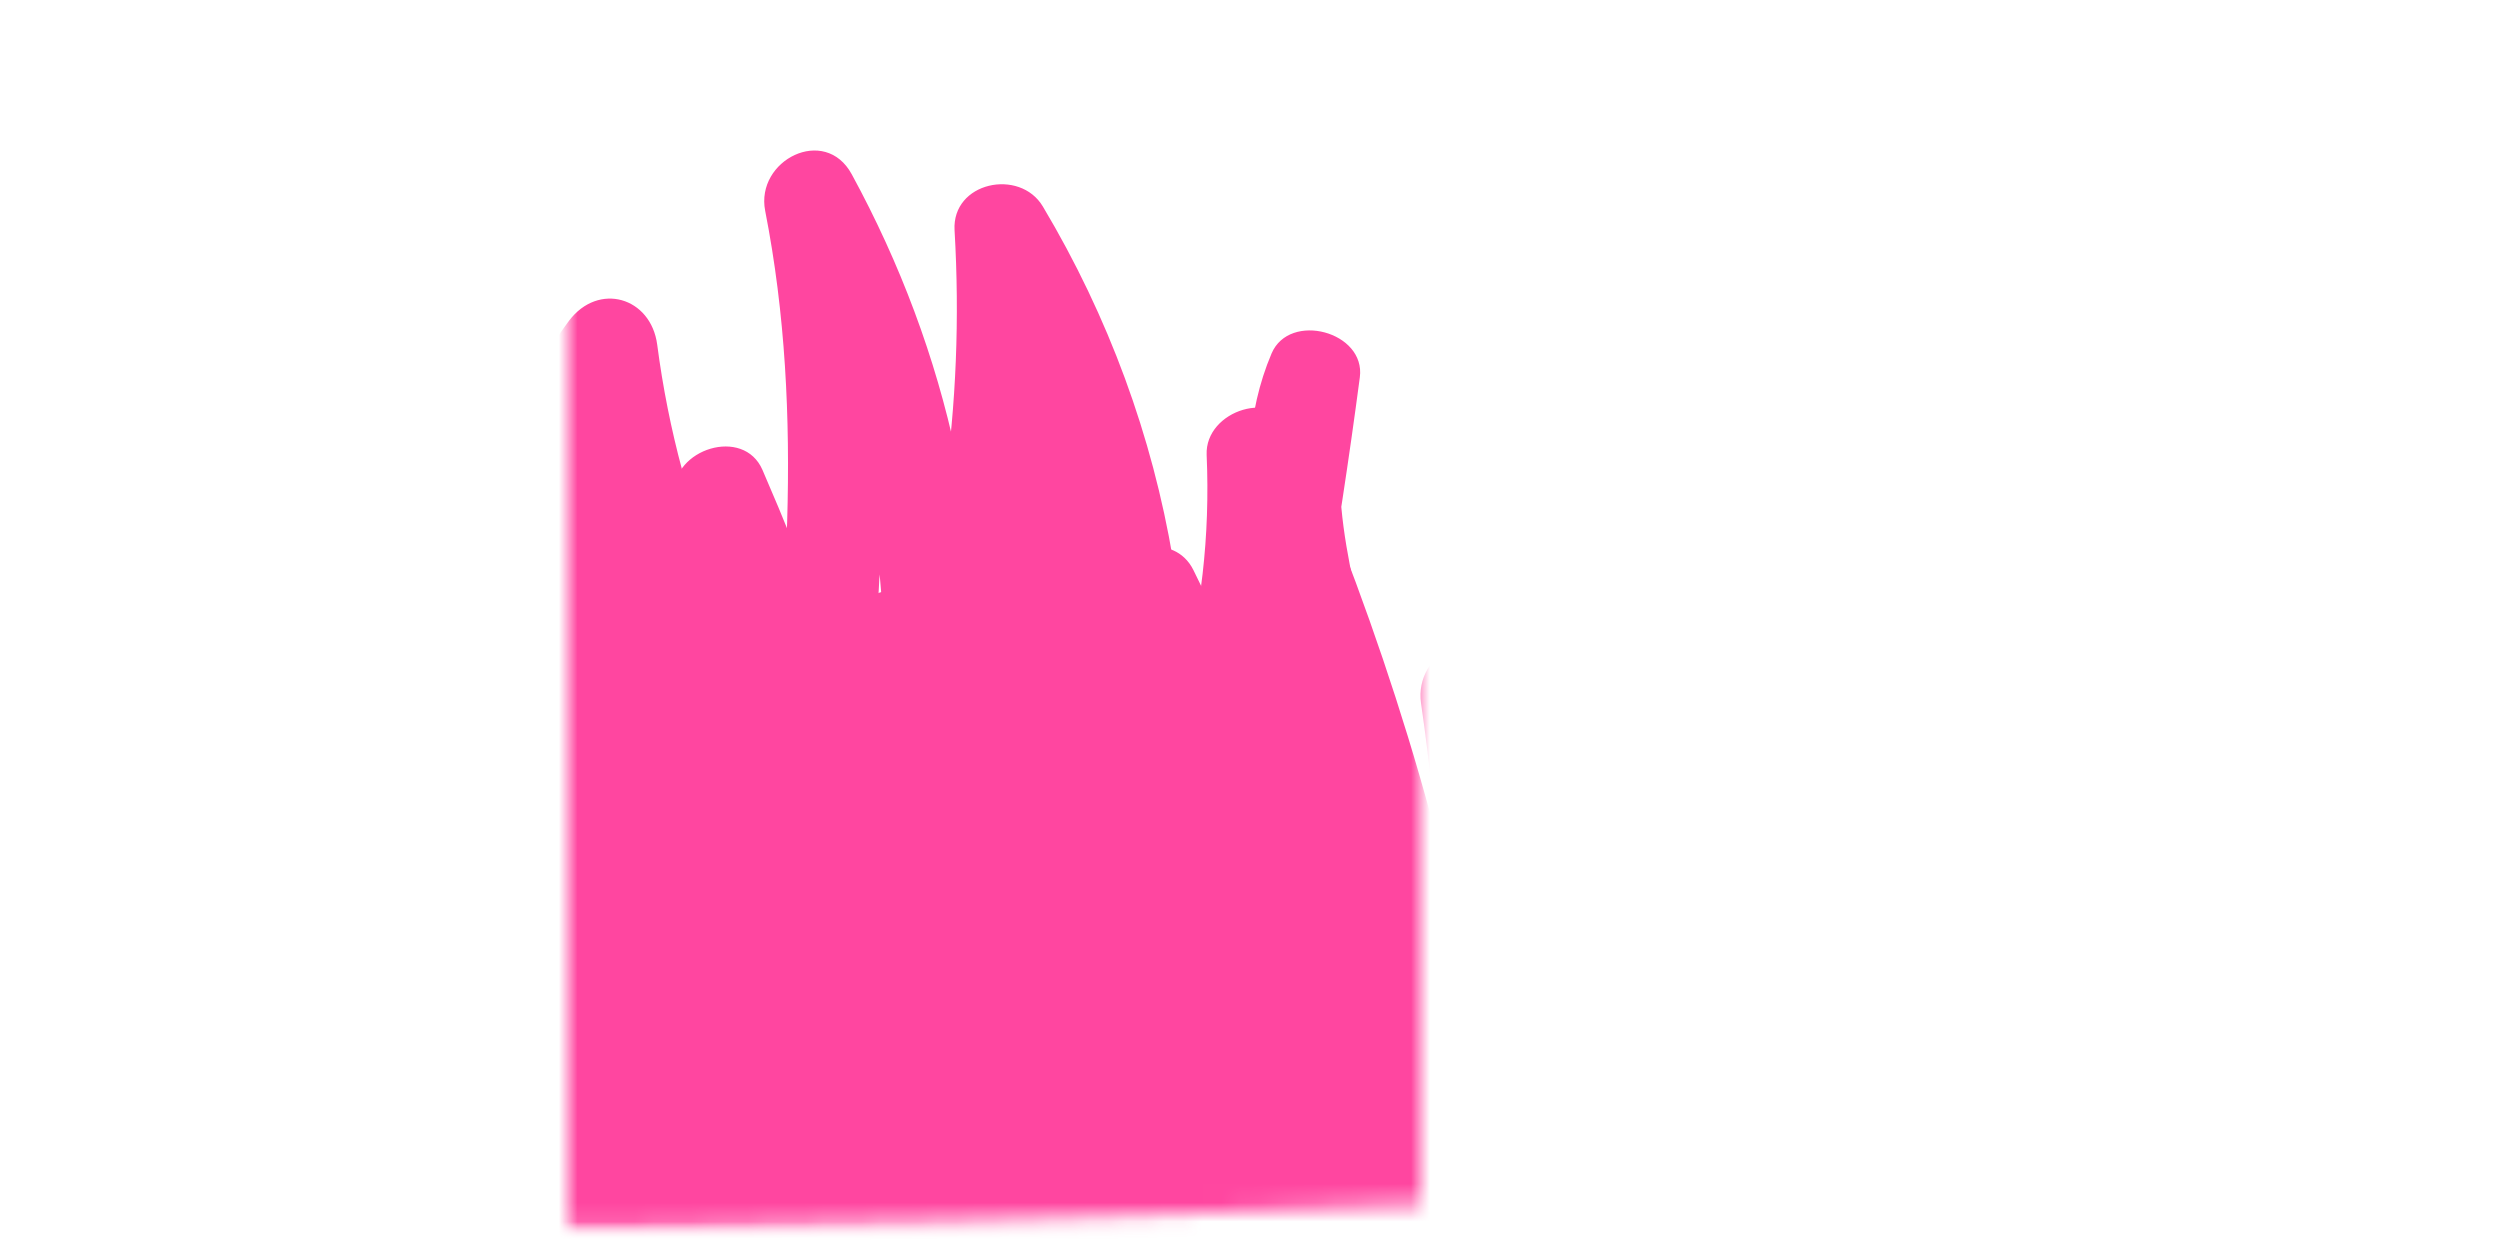 <svg width="132" height="66" viewBox="0 0 132 66" fill="none" xmlns="http://www.w3.org/2000/svg">
<mask id="mask0_832_20442" style="mask-type:alpha" maskUnits="userSpaceOnUse" x="30" y="4" width="45" height="61">
<rect x="30" y="4" width="45" height="61" fill="#D9D9D9"/>
</mask>
<g mask="url(#mask0_832_20442)">
<mask id="mask1_832_20442" style="mask-type:alpha" maskUnits="userSpaceOnUse" x="0" y="0" width="132" height="66">
<path fill-rule="evenodd" clip-rule="evenodd" d="M130.07 0.186C87.004 3.615 43.782 4.391 0.621 2.482C2.96 23.232 4.029 44.088 3.827 64.969C24.359 65.144 44.885 64.764 65.471 63.949L71.217 63.721C91.154 62.92 111.109 62.119 131.048 62.543C130.4 41.76 130.077 20.98 130.07 0.186Z" fill="#D9D9D9"/>
</mask>
<g mask="url(#mask1_832_20442)">
<path d="M6.089 64.353C0.019 63.513 -0.331 56.713 -1.041 51.863C-1.751 47.013 -2.411 42.463 -3.101 37.773L-7.671 39.703C-4.021 46.063 0.869 51.163 7.009 55.143C8.849 56.333 11.279 54.363 10.679 52.323C7.909 42.773 -0.881 31.063 6.289 21.513L1.629 20.253C2.919 30.183 6.449 39.283 12.479 47.303C14.009 49.333 16.859 48.593 17.139 46.043C18.399 34.603 19.389 23.243 17.139 11.853L12.569 13.783C17.309 22.493 19.219 31.953 18.389 41.823C18.139 44.783 22.409 44.993 23.299 42.483C26.529 33.363 27.869 23.873 27.309 14.213L22.649 15.473C28.919 25.983 31.079 38.113 28.659 50.133C28.099 52.933 31.609 54.433 33.229 52.063C38.499 44.343 41.019 35.413 40.619 26.073L35.959 27.333C40.369 37.483 43.509 48.063 45.469 58.943C45.949 61.603 49.519 61.013 50.289 58.943C54.799 46.853 58.629 34.593 56.409 21.593L51.589 22.923C53.319 27.763 55.049 32.593 56.779 37.433C57.599 39.723 60.839 39.883 61.599 37.433L63.279 32.023L58.709 32.623C60.669 36.553 61.899 40.583 62.399 44.963C62.689 47.533 66.649 48.623 67.309 45.623C69.179 37.113 70.659 28.553 71.799 19.923C72.119 17.513 68.089 16.433 67.139 18.663C64.449 24.993 66.939 32.293 68.049 38.763C68.689 42.453 69.309 46.123 70.839 49.563C72.489 53.263 77.979 59.043 73.699 62.723C71.259 64.823 74.809 68.353 77.239 66.263C82.589 61.653 79.629 55.173 76.749 50.113C74.319 45.843 73.539 41.333 72.719 36.563C71.939 32.053 69.579 25.583 71.449 21.183L66.789 19.923C65.709 28.113 64.249 36.233 62.479 44.293L67.389 44.953C66.789 39.673 65.389 34.843 63.009 30.093C61.999 28.073 59.039 28.753 58.439 30.693L56.759 36.103H61.579C59.849 31.263 58.119 26.433 56.389 21.593C55.299 18.533 51.029 19.763 51.569 22.923C53.619 34.903 49.589 46.533 45.449 57.623H50.269C48.229 46.283 44.849 35.383 40.259 24.813C39.259 22.503 35.499 23.713 35.599 26.073C35.969 34.623 33.719 42.463 28.889 49.533L33.459 51.463C36.139 38.133 33.919 24.643 26.949 12.953C25.729 10.913 22.139 11.663 22.289 14.213C22.829 23.483 21.559 32.403 18.459 41.153L23.369 41.813C24.259 31.093 21.999 20.693 16.859 11.253C15.439 8.643 11.769 10.513 12.289 13.183C14.429 24.083 13.309 35.103 12.099 46.043L16.759 44.783C11.299 37.513 7.769 29.293 6.589 20.253C6.259 17.743 3.489 16.923 1.929 18.993C-6.351 30.023 2.609 42.623 5.819 53.663L9.489 50.843C4.049 47.323 -0.181 42.813 -3.401 37.193C-4.911 34.553 -8.351 36.483 -7.971 39.123C-6.981 45.923 -6.631 53.263 -4.731 59.873C-3.391 64.533 -0.301 68.503 4.709 69.193C7.859 69.623 9.219 64.813 6.039 64.373L6.089 64.353Z" fill="#FF46A0"/>
<path d="M-1.141 46.792C-3.081 49.622 -3.481 52.312 -2.941 55.652C-2.551 58.032 0.499 57.752 1.629 56.252C2.409 55.212 3.189 54.172 3.959 53.132L-0.611 51.202C-0.841 52.722 -1.071 54.242 -1.291 55.772C-1.541 57.462 -0.211 59.562 1.789 58.852C4.219 57.972 5.719 56.832 7.009 54.582L2.439 52.652C1.809 54.612 1.179 56.562 0.559 58.522C-0.121 60.642 2.399 62.392 4.229 61.342C6.549 60.012 8.159 58.382 9.429 56.032C10.969 53.182 6.899 50.852 5.109 53.512C3.319 56.172 2.559 58.702 2.359 61.872C2.209 64.242 5.099 64.892 6.629 63.642C9.119 61.592 10.579 59.352 11.729 56.362C12.599 54.102 9.069 51.972 7.549 53.932C5.329 56.802 3.949 59.642 3.459 63.282C3.169 65.432 5.039 67.152 7.129 66.102C10.519 64.402 12.599 61.702 13.429 58.002C13.959 55.612 11.089 53.752 9.249 55.572C6.999 57.802 5.259 60.202 3.869 63.052C2.479 65.902 6.759 68.472 8.189 65.572C9.919 62.052 11.029 53.852 5.089 53.512C-1.461 53.132 -0.581 60.912 1.329 64.682C2.119 66.232 4.909 66.402 5.649 64.682C6.849 61.892 6.879 59.262 4.999 56.762C3.809 55.172 0.969 55.072 0.429 57.362C-0.241 60.182 -0.631 63.352 1.669 65.542C3.469 67.252 5.979 67.532 8.009 66.062C13.659 61.952 14.989 52.112 14.189 45.792C13.939 43.832 11.539 42.252 9.919 44.022C6.859 47.362 5.849 51.562 7.499 55.852C8.309 57.952 11.739 58.482 12.319 55.852C14.339 46.662 6.819 39.992 6.609 31.162L1.949 32.422C5.389 40.182 8.139 48.172 10.289 56.382C10.869 58.612 14.739 58.912 15.109 56.382C15.539 53.472 15.459 51.172 14.439 48.352C13.739 46.422 10.989 45.762 9.869 47.752C7.619 51.762 2.559 63.622 8.019 67.152C14.729 71.482 16.509 59.512 15.269 55.592C14.709 53.802 12.469 53.132 11.089 54.492C7.979 57.562 5.289 65.772 12.289 66.272C18.409 66.712 20.699 58.702 19.759 54.042C19.289 51.712 16.349 51.882 15.189 53.442C12.859 56.572 9.749 65.952 15.619 67.382C21.429 68.802 23.229 59.432 23.029 55.522C22.909 53.212 20.439 52.412 18.759 53.752C15.669 56.222 12.439 62.432 16.209 65.832C19.979 69.232 24.059 65.232 24.949 61.572C25.729 58.392 25.089 53.302 20.719 53.832C16.049 54.402 13.319 61.812 12.369 65.602C11.849 67.692 14.129 69.552 16.039 68.422C18.679 66.882 19.759 62.752 16.629 60.922C13.499 59.092 10.439 62.092 10.369 65.142C10.309 67.872 13.639 68.202 15.029 66.402C18.039 62.492 20.109 58.042 20.939 53.162C21.429 50.272 22.489 44.302 19.319 42.392C16.629 40.772 14.379 42.932 13.259 45.282C11.419 49.162 10.949 53.612 13.109 57.382C13.959 58.872 16.659 59.152 17.429 57.382C20.209 50.982 21.829 44.462 22.279 37.492C22.439 35.072 18.689 34.012 17.619 36.232C14.529 42.652 12.919 49.302 12.829 56.422C12.789 59.322 16.879 59.712 17.739 57.082C20.029 50.102 21.369 42.982 21.849 35.662C22.029 32.892 17.369 32.192 16.939 35.002C16.299 39.092 12.229 59.962 20.149 59.632C23.909 59.472 24.479 54.312 24.929 51.592C25.859 45.922 25.569 40.342 24.379 34.742C24.169 33.762 22.999 32.802 21.969 32.902C14.189 33.682 18.179 48.252 19.169 52.992C19.719 55.612 23.209 55.112 23.989 52.992C26.709 45.592 28.639 38.032 29.799 30.242C30.259 27.132 25.599 25.702 24.979 28.912C23.399 37.062 21.959 45.172 22.659 53.502C22.889 56.222 26.729 57.002 27.569 54.162C30.069 45.682 31.129 37.062 30.749 28.232C30.629 25.522 26.489 24.702 25.839 27.572C23.669 37.112 22.929 46.752 23.679 56.512C23.879 59.172 27.919 60.092 28.589 57.172C30.609 48.452 31.149 39.712 30.109 30.812C29.749 27.702 25.039 27.512 25.109 30.812C25.309 40.932 25.359 51.002 22.059 60.692C21.019 63.762 25.789 65.012 26.879 62.022C27.649 59.912 28.009 57.882 28.139 55.652C28.259 53.582 25.259 52.222 23.869 53.882C21.529 56.682 17.019 64.522 22.729 66.322C28.439 68.122 31.829 60.192 31.649 55.822C31.559 53.552 29.029 52.672 27.379 54.052C23.619 57.212 22.339 61.602 23.379 66.342C23.809 68.302 26.229 68.602 27.559 67.442C31.569 63.932 33.599 59.402 33.789 54.092C33.879 51.402 30.479 50.972 29.129 52.832C26.159 56.902 25.449 61.572 26.919 66.382C27.499 68.282 29.669 68.692 31.099 67.482C35.179 64.032 40.939 55.302 37.439 49.802C33.129 43.022 28.509 55.282 27.969 58.302C27.339 61.822 27.889 71.682 34.069 67.392C39.769 63.432 40.259 53.322 39.259 47.262C38.919 45.172 35.589 44.802 34.689 46.662C31.649 52.952 30.729 59.262 31.769 66.162C32.119 68.492 35.259 68.332 36.339 66.762C41.309 59.512 43.439 50.982 42.369 42.242C42.109 40.122 38.839 38.422 37.709 40.982C35.279 46.482 34.269 52.022 34.929 58.022C35.209 60.572 39.299 61.702 39.839 58.682C40.559 54.632 41.189 50.572 41.679 46.492C42.039 43.532 42.779 41.062 40.869 38.642C40.379 38.022 39.169 37.702 38.439 38.002C37.179 38.512 36.439 39.032 36.139 40.442C35.919 41.452 36.259 42.772 37.289 43.262L37.609 43.412C39.299 44.222 41.339 43.252 41.369 41.252C41.389 40.002 41.409 38.762 41.429 37.512H36.429C36.309 46.352 36.199 55.202 36.079 64.042C36.039 67.092 39.969 67.132 40.989 64.702C42.399 61.362 43.179 58.082 43.629 54.502C43.949 51.962 40.099 51.212 38.969 53.242C36.899 56.952 35.969 60.782 36.189 65.022C36.289 66.952 38.999 68.612 40.459 66.792C44.139 62.192 46.029 57.202 46.109 51.292C46.139 48.842 42.649 47.852 41.449 50.032C39.009 54.452 38.459 58.992 39.879 63.852C40.439 65.752 43.509 66.492 44.449 64.452C46.689 59.602 47.159 54.842 45.639 49.682C44.939 47.302 41.529 47.312 40.819 49.682C39.089 55.422 39.019 61.042 40.549 66.832C41.009 68.572 43.469 69.362 44.729 67.932C48.449 63.702 49.769 58.872 48.859 53.332C48.469 50.932 45.429 51.262 44.289 52.732C41.809 55.942 40.239 63.742 45.339 65.592C50.349 67.412 52.039 59.642 52.249 56.272C52.399 53.872 48.619 52.752 47.589 55.012C46.319 57.792 44.189 65.142 48.749 66.402C53.769 67.792 54.889 59.472 54.879 56.442C54.879 53.742 51.639 53.332 50.219 55.182C47.659 58.532 46.519 62.982 48.449 66.902C48.829 67.682 49.769 68.132 50.609 68.142C56.279 68.192 57.049 60.902 56.439 56.622C56.099 54.212 52.979 54.562 51.869 56.022C49.419 59.252 48.299 67.912 54.419 68.282C60.099 68.622 60.369 59.972 59.689 56.332C59.249 53.962 56.279 54.222 55.119 55.732C52.829 58.732 51.009 66.132 55.849 67.982C60.689 69.832 63.489 62.872 63.379 59.232C63.309 57.002 60.729 56.022 59.109 57.462C56.539 59.752 54.909 64.822 58.249 67.292C62.199 70.212 65.779 63.972 67.049 61.172C68.319 58.372 64.549 55.932 62.729 58.652C61.089 61.112 59.469 67.012 63.929 67.772C67.869 68.442 70.509 62.392 71.659 59.632C72.639 57.262 69.089 55.492 67.479 57.202C65.059 59.772 64.239 62.842 65.389 66.232C65.989 68.022 68.149 68.682 69.569 67.332C71.759 65.252 72.999 63.022 73.479 60.022C73.899 57.352 70.469 55.512 68.909 58.092C67.459 60.502 67.519 62.542 68.609 65.062C69.209 66.452 71.599 66.732 72.539 65.572C74.209 63.482 74.979 61.652 74.739 58.942C74.499 56.232 70.709 55.472 69.829 58.282C68.839 61.412 69.539 64.072 72.839 65.052C74.309 65.492 76.129 64.252 75.999 62.642C75.659 58.052 74.309 53.992 71.659 50.212C70.409 48.442 67.799 48.682 67.089 50.812C66.069 53.862 66.439 56.612 68.209 59.292C69.249 60.862 72.469 61.002 72.779 58.692C73.359 54.382 74.299 45.872 69.419 43.682C68.649 43.332 67.649 43.122 66.899 43.682C62.909 46.632 64.339 52.322 66.809 55.892C68.009 57.622 70.759 57.462 71.379 55.292C72.449 51.572 72.229 39.572 65.439 41.612C59.109 43.502 60.269 55.892 61.699 60.392C62.299 62.272 65.299 63.052 66.269 60.992C68.799 55.632 70.009 50.212 69.809 44.282C69.729 41.862 66.409 40.802 65.149 43.022C61.829 48.882 60.419 55.182 61.089 61.892C61.269 63.722 63.089 65.082 64.849 64.052C71.299 60.302 70.929 49.812 70.679 43.352C70.579 40.662 66.329 39.802 65.769 42.692C65.049 46.412 65.099 49.852 66.009 53.522C66.739 56.452 70.629 55.492 70.919 52.862C71.489 47.682 71.229 42.652 70.269 37.542C69.829 35.202 65.799 35.102 65.449 37.542C64.409 44.832 62.359 51.762 59.149 58.402L63.809 59.662C64.379 54.472 64.949 49.282 65.519 44.092C65.819 41.372 62.129 41.052 60.859 42.832C58.319 46.382 56.719 50.222 55.999 54.532C55.559 57.132 59.139 59.142 60.569 56.462C62.829 52.222 69.039 38.602 61.529 36.472C60.489 36.182 59.229 36.662 58.709 37.622C55.939 42.692 54.049 47.982 53.039 53.682C52.589 56.232 56.389 58.402 57.609 55.612C60.119 49.872 61.689 44.072 62.419 37.852C62.669 35.752 59.479 34.482 58.149 36.082C53.649 41.502 51.229 47.572 50.809 54.602C50.669 56.992 54.429 58.122 55.469 55.862C57.999 50.332 59.289 44.702 59.299 38.622C59.299 36.552 56.499 35.202 55.029 36.852C50.039 42.462 48.339 49.282 47.369 56.562C47.029 59.102 50.909 59.852 52.029 57.822C53.919 54.412 55.289 50.992 56.219 47.202C56.989 44.082 52.169 42.742 51.399 45.872C50.569 49.222 49.379 52.282 47.709 55.292L52.369 56.552C53.159 50.702 54.559 44.892 58.569 40.382L54.299 38.612C54.299 43.792 53.309 48.622 51.149 53.332L55.809 54.592C56.139 48.992 58.099 43.922 61.679 39.612L57.409 37.842C56.789 43.132 55.409 48.202 53.279 53.082L57.849 55.012C58.779 49.742 60.449 44.852 63.019 40.142L60.199 41.292C61.329 41.612 56.809 52.912 56.259 53.942L60.829 55.872C61.489 51.932 62.859 48.622 65.189 45.372L60.529 44.112C59.959 49.302 59.389 54.492 58.819 59.682C58.549 62.132 62.429 63.112 63.479 60.942C66.879 53.912 69.179 46.622 70.279 38.892H65.459C66.339 43.602 66.449 48.132 65.929 52.882L70.839 52.222C70.139 49.412 70.039 46.892 70.599 44.052L65.689 43.392C65.849 47.612 66.719 57.222 62.329 59.772L66.089 61.932C65.509 56.072 66.559 50.712 69.469 45.582L64.809 44.322C64.969 49.382 64.109 53.922 61.949 58.502L66.519 59.102C65.539 56.022 65.139 52.932 65.999 49.752C66.139 49.032 66.379 48.352 66.709 47.702C67.249 46.052 67.379 46.042 67.079 47.672C67.329 49.632 67.089 52.152 66.559 54.002L71.129 53.402C70.709 52.792 68.499 48.722 69.429 48.032H66.909C69.049 48.992 68.199 55.692 67.969 57.402L72.539 56.802C71.329 55.342 71.129 53.802 71.929 52.182L67.359 52.782C69.509 55.832 70.739 58.952 71.019 62.692L74.179 60.282L74.669 59.662L69.759 59.002L69.029 62.102L72.959 62.612L73.259 60.692L68.689 58.762C68.339 60.932 67.699 62.312 66.069 63.862L70.249 64.962C69.499 63.462 69.759 62.072 71.049 60.792L66.869 58.362C66.399 59.492 64.939 62.752 63.629 62.972L66.059 63.612L67.069 61.242L62.749 58.722C61.859 60.702 56.799 66.302 62.669 61.072L58.399 59.302C58.539 64.192 57.529 60.872 59.459 58.332L54.889 57.732C55.269 59.242 55.219 60.742 54.729 62.232C54.729 60.792 55.219 59.592 56.199 58.622L51.629 58.022C52.029 59.932 51.689 61.662 50.619 63.212L52.779 64.452C51.649 62.162 53.189 59.552 54.549 57.782L49.889 56.522C50.079 58.362 49.709 60.072 48.759 61.652L51.189 62.292C50.789 60.702 51.029 59.142 51.909 57.602L47.249 56.342C47.339 58.272 46.699 59.942 45.339 61.342H47.859C45.619 60.372 47.809 56.362 48.609 55.322L44.039 54.722C44.639 58.402 43.629 61.682 41.189 64.462L45.369 65.562C44.049 60.562 44.149 56.022 45.639 51.072H40.819C41.949 54.902 41.819 58.352 40.129 61.992L44.699 62.592C43.649 59.002 43.969 55.872 45.759 52.632L41.099 51.372C41.039 55.852 39.729 59.812 36.919 63.342L41.189 65.112C41.009 61.682 41.619 58.842 43.279 55.852L38.619 54.592C38.229 57.702 37.369 60.582 36.159 63.462L41.069 64.122C41.189 55.282 41.299 46.432 41.419 37.592C41.459 34.372 36.469 34.372 36.419 37.592C36.399 38.842 36.379 40.082 36.359 41.332L40.119 39.172L39.799 39.022L40.949 41.842L41.059 41.332L39.309 43.082L39.749 42.902L37.319 42.262C37.509 42.502 36.479 48.062 36.359 48.912C35.969 51.762 35.509 54.602 34.999 57.432L39.909 58.092C39.359 53.042 39.949 48.252 42.009 43.582L37.349 42.322C38.319 50.302 36.549 57.682 31.999 64.312L36.569 64.912C35.749 59.462 36.589 54.212 38.989 49.272L34.419 48.672C35.149 53.082 34.479 57.132 32.569 61.182C32.069 61.632 32.079 62.032 32.599 62.402C32.559 61.392 32.649 60.392 32.879 59.402C33.289 56.932 34.049 54.082 35.979 52.332L33.549 52.972C33.669 53.002 31.819 58.792 31.529 59.332C30.519 61.242 29.159 62.662 27.529 64.032L31.709 65.132C30.609 61.512 31.219 58.452 33.419 55.432L28.759 54.172C28.619 58.222 27.039 61.322 23.999 63.982L28.179 65.082C27.509 61.992 28.559 59.622 30.899 57.662L26.629 55.892C26.679 57.122 26.029 62.282 23.449 61.362L25.199 63.112C24.509 61.352 26.409 58.652 27.379 57.492L23.109 55.722C22.999 57.632 22.669 59.002 22.029 60.762L26.849 62.092C30.279 51.992 30.289 41.432 30.079 30.882H25.079C26.059 39.332 25.659 47.622 23.739 55.912L28.649 56.572C27.929 47.242 28.559 38.092 30.629 28.962L25.719 28.302C26.089 36.702 25.099 44.842 22.719 52.902L27.629 53.562C26.959 45.672 28.269 38.022 29.769 30.302L24.949 28.972C23.789 36.762 21.859 44.332 19.139 51.722H23.959C23.389 48.972 22.939 46.212 22.739 43.402C22.659 42.192 22.609 40.982 22.609 39.772C23.309 37.862 23.089 37.252 21.939 37.962L19.529 36.122C20.119 38.912 20.509 41.712 20.509 44.572C20.509 45.792 20.459 47.032 20.349 48.242C20.239 49.372 18.989 53.092 20.219 52.982C21.359 52.882 20.759 47.602 20.799 46.222C20.899 42.912 21.229 39.652 21.739 36.382L16.829 35.722C16.369 42.622 15.049 49.252 12.889 55.812L17.799 56.472C17.879 50.242 19.209 44.412 21.909 38.802L17.249 37.542C16.859 43.582 15.499 49.352 13.079 54.902H17.399C16.479 53.262 16.329 51.572 16.969 49.842C17.849 48.692 17.639 48.042 16.329 47.882C16.039 48.102 15.829 53.232 15.799 53.402C14.939 57.312 13.119 60.762 10.689 63.912L15.349 65.172L13.499 64.142L17.169 66.962C17.859 64.202 18.979 62.202 20.579 59.892C22.289 57.422 20.149 60.672 19.849 60.972C19.359 62.252 19.529 61.902 20.359 59.942C20.579 58.742 21.209 57.872 22.259 57.322L17.989 55.552C18.089 57.502 17.849 59.972 17.159 61.632C17.579 62.762 17.709 62.062 17.549 59.542C17.919 58.202 18.559 57.022 19.469 55.992L14.899 55.392C15.389 57.312 14.969 59.012 13.659 60.502C13.329 59.402 13.639 58.592 14.589 58.052L10.409 56.952C10.959 58.692 10.389 60.372 10.839 62.092C11.289 63.812 11.019 59.862 11.039 59.562C11.369 56.262 12.539 53.182 14.149 50.302L9.579 49.702C10.379 51.382 10.599 53.182 10.249 55.082H15.069C12.799 46.442 9.839 38.092 6.219 29.922C5.189 27.602 1.499 28.842 1.559 31.182C1.759 39.232 9.199 46.592 7.449 54.542H12.269C11.279 51.972 11.469 49.682 13.409 47.572L9.139 45.802C9.529 48.902 9.499 51.932 8.639 54.952C8.249 56.342 7.759 58.122 6.889 59.292C5.809 60.732 4.269 62.682 5.209 58.702L0.639 59.302L1.289 62.172H5.609C4.599 57.262 4.009 57.562 3.839 63.062L8.159 65.582C9.359 63.102 10.789 61.062 12.749 59.112L8.569 56.682C8.029 59.112 6.769 60.692 4.569 61.792L8.239 64.612C8.599 61.932 9.359 59.652 11.049 57.472L6.869 55.042C6.029 57.222 4.819 58.672 3.049 60.122L7.319 61.892C7.469 59.592 8.129 57.932 9.389 56.062L5.069 53.542C4.189 55.162 3.289 56.122 1.659 57.052L5.329 59.872C5.959 57.912 6.589 55.962 7.209 54.002C8.079 51.282 4.039 49.642 2.639 52.072L0.399 54.042L3.479 57.122C3.709 55.602 3.939 54.082 4.159 52.552C4.579 49.712 1.339 48.292 -0.411 50.622C-1.191 51.662 -1.971 52.702 -2.741 53.742L1.829 54.342C1.479 52.382 1.909 50.712 3.129 49.342C4.949 46.682 0.619 44.182 -1.191 46.822L-1.141 46.792Z" fill="#FF46A0"/>
<path d="M89.089 62.353C83.019 61.513 82.669 54.713 81.959 49.863C81.249 45.013 80.589 40.463 79.899 35.773L75.329 37.703C78.979 44.063 83.869 49.163 90.009 53.143C91.849 54.333 94.279 52.363 93.679 50.323C90.909 40.773 82.119 29.063 89.289 19.513L84.629 18.253C85.919 28.183 89.449 37.283 95.479 45.303C97.009 47.333 99.859 46.593 100.139 44.043C101.399 32.603 102.389 21.243 100.139 9.853L95.569 11.783C100.309 20.493 102.219 29.953 101.389 39.823C101.139 42.783 105.409 42.993 106.299 40.483C109.529 31.363 110.869 21.873 110.309 12.213L105.649 13.473C111.919 23.983 114.079 36.113 111.659 48.133C111.099 50.933 114.609 52.433 116.229 50.063C121.499 42.343 124.019 33.413 123.619 24.073L118.959 25.333C123.369 35.483 126.509 46.063 128.469 56.943C128.949 59.603 132.519 59.013 133.289 56.943C137.799 44.853 141.629 32.593 139.409 19.593L134.589 20.923C136.319 25.763 138.049 30.593 139.779 35.433C140.599 37.723 143.839 37.883 144.599 35.433L146.279 30.023L141.709 30.623C143.669 34.553 144.899 38.583 145.399 42.963C145.689 45.533 149.649 46.623 150.309 43.623C152.179 35.113 153.659 26.553 154.799 17.923C155.119 15.513 151.089 14.433 150.139 16.663C147.449 22.993 149.939 30.293 151.049 36.763C151.689 40.453 152.309 44.123 153.839 47.563C155.489 51.263 160.979 57.043 156.699 60.723C154.259 62.823 157.809 66.353 160.239 64.263C165.589 59.653 162.629 53.173 159.749 48.113C157.319 43.843 156.539 39.333 155.719 34.563C154.939 30.053 152.579 23.583 154.449 19.183L149.789 17.923C148.709 26.113 147.249 34.233 145.479 42.293L150.389 42.953C149.789 37.673 148.389 32.843 146.009 28.093C144.999 26.073 142.039 26.753 141.439 28.693L139.759 34.103H144.579C142.849 29.263 141.119 24.433 139.389 19.593C138.299 16.533 134.029 17.763 134.569 20.923C136.619 32.903 132.589 44.533 128.449 55.623H133.269C131.229 44.283 127.849 33.383 123.259 22.813C122.259 20.503 118.499 21.713 118.599 24.073C118.969 32.623 116.719 40.463 111.889 47.533L116.459 49.463C119.139 36.133 116.919 22.643 109.949 10.953C108.729 8.913 105.139 9.663 105.289 12.213C105.829 21.483 104.559 30.403 101.459 39.153L106.369 39.813C107.259 29.093 104.999 18.693 99.859 9.253C98.439 6.643 94.769 8.513 95.289 11.183C97.429 22.083 96.309 33.103 95.099 44.043L99.759 42.783C94.299 35.513 90.769 27.293 89.589 18.253C89.259 15.743 86.489 14.923 84.929 16.993C76.649 28.023 85.609 40.623 88.819 51.663L92.489 48.843C87.049 45.323 82.819 40.813 79.599 35.193C78.089 32.553 74.649 34.483 75.029 37.123C76.019 43.923 76.369 51.263 78.269 57.873C79.609 62.533 82.699 66.503 87.709 67.193C90.859 67.623 92.219 62.813 89.039 62.373L89.089 62.353Z" fill="#FF46A0"/>
<path d="M34.201 62.301C28.131 61.461 27.781 54.66 27.071 49.81C26.361 44.96 25.701 40.41 25.011 35.721L20.441 37.651C24.091 44.011 28.981 49.111 35.121 53.09C36.961 54.281 39.391 52.31 38.791 50.27C36.021 40.721 27.231 29.011 34.401 19.46L29.741 18.201C31.031 28.131 34.561 37.23 40.591 45.251C42.121 47.281 44.971 46.541 45.251 43.99C46.511 32.55 47.501 21.191 45.251 9.801L40.681 11.73C45.421 20.441 47.331 29.901 46.501 39.77C46.251 42.73 50.521 42.941 51.411 40.431C54.641 31.311 55.981 21.82 55.421 12.161L50.761 13.421C57.031 23.93 59.191 36.06 56.771 48.081C56.211 50.88 59.721 52.38 61.341 50.011C66.611 42.291 69.131 33.361 68.731 24.02L64.071 25.28C68.481 35.431 71.621 46.011 73.581 56.891C74.061 59.55 77.631 58.961 78.401 56.891C82.911 44.8 86.741 32.541 84.521 19.541L79.701 20.87C81.431 25.71 83.161 30.541 84.891 35.38C85.711 37.67 88.951 37.831 89.711 35.38L91.391 29.971L86.821 30.57C88.781 34.5 90.011 38.531 90.511 42.91C90.801 45.48 94.761 46.57 95.421 43.57C97.291 35.06 98.771 26.5 99.911 17.87C100.231 15.46 96.201 14.38 95.251 16.61C92.561 22.941 95.051 30.241 96.161 36.711C96.801 40.401 97.421 44.071 98.951 47.511C100.601 51.211 106.091 56.99 101.811 60.67C99.371 62.77 102.921 66.3 105.351 64.21C110.701 59.6 107.741 53.12 104.861 48.06C102.431 43.79 101.651 39.281 100.831 34.511C100.051 30 97.691 23.53 99.561 19.131L94.901 17.87C93.821 26.061 92.361 34.181 90.591 42.24L95.501 42.901C94.901 37.62 93.501 32.791 91.121 28.041C90.111 26.02 87.151 26.701 86.551 28.64L84.871 34.051H89.691C87.961 29.211 86.231 24.381 84.501 19.541C83.411 16.48 79.141 17.71 79.681 20.87C81.731 32.85 77.701 44.48 73.561 55.57H78.381C76.341 44.23 72.961 33.331 68.371 22.761C67.371 20.451 63.611 21.66 63.711 24.02C64.081 32.571 61.831 40.41 57.001 47.48L61.571 49.41C64.251 36.081 62.031 22.59 55.061 10.9C53.841 8.861 50.251 9.611 50.401 12.161C50.941 21.43 49.671 30.351 46.571 39.1L51.481 39.761C52.371 29.041 50.111 18.64 44.971 9.2C43.551 6.59 39.881 8.461 40.401 11.13C42.541 22.03 41.421 33.05 40.211 43.99L44.871 42.73C39.411 35.461 35.881 27.241 34.701 18.201C34.371 15.691 31.601 14.87 30.041 16.94C21.761 27.97 30.721 40.571 33.931 51.611L37.601 48.791C32.161 45.27 27.931 40.761 24.711 35.141C23.201 32.501 19.761 34.43 20.141 37.07C21.131 43.87 21.481 51.21 23.381 57.82C24.721 62.48 27.811 66.451 32.821 67.141C35.971 67.57 37.331 62.76 34.151 62.32L34.201 62.301Z" fill="#FF46A0"/>
<path d="M26.971 44.739C25.031 47.569 24.631 50.259 25.171 53.599C25.561 55.979 28.611 55.699 29.741 54.199C30.521 53.159 31.301 52.119 32.071 51.079L27.501 49.15C27.271 50.669 27.041 52.189 26.821 53.719C26.571 55.409 27.901 57.51 29.901 56.8C32.331 55.919 33.831 54.779 35.121 52.529L30.551 50.599C29.921 52.559 29.291 54.509 28.671 56.469C27.991 58.589 30.511 60.34 32.341 59.289C34.661 57.959 36.271 56.329 37.541 53.979C39.081 51.129 35.011 48.799 33.221 51.459C31.431 54.119 30.671 56.649 30.471 59.819C30.321 62.189 33.211 62.839 34.741 61.589C37.231 59.539 38.691 57.299 39.841 54.309C40.711 52.049 37.181 49.919 35.661 51.88C33.441 54.749 32.061 57.589 31.571 61.229C31.281 63.379 33.151 65.1 35.241 64.049C38.631 62.349 40.711 59.649 41.541 55.949C42.071 53.559 39.201 51.7 37.361 53.52C35.111 55.749 33.371 58.15 31.981 60.999C30.591 63.849 34.871 66.419 36.301 63.52C38.031 59.999 39.141 51.799 33.201 51.459C26.651 51.079 27.531 58.859 29.441 62.63C30.231 64.18 33.021 64.35 33.761 62.63C34.961 59.84 34.991 57.209 33.111 54.709C31.921 53.119 29.081 53.019 28.541 55.309C27.871 58.129 27.481 61.3 29.781 63.489C31.581 65.2 34.091 65.48 36.121 64.01C41.771 59.9 43.101 50.059 42.301 43.739C42.051 41.779 39.651 40.199 38.031 41.969C34.971 45.309 33.961 49.51 35.611 53.8C36.421 55.9 39.851 56.429 40.431 53.8C42.451 44.609 34.931 37.939 34.721 29.109L30.061 30.369C33.501 38.13 36.251 46.119 38.401 54.329C38.981 56.559 42.851 56.859 43.221 54.329C43.651 51.419 43.571 49.12 42.551 46.3C41.851 44.37 39.101 43.709 37.981 45.699C35.731 49.709 30.671 61.569 36.131 65.099C42.841 69.429 44.621 57.459 43.381 53.539C42.821 51.749 40.581 51.079 39.201 52.439C36.091 55.509 33.401 63.719 40.401 64.219C46.521 64.659 48.811 56.65 47.871 51.989C47.401 49.66 44.461 49.83 43.301 51.389C40.971 54.52 37.861 63.899 43.731 65.329C49.541 66.749 51.341 57.379 51.141 53.469C51.021 51.159 48.551 50.359 46.871 51.699C43.781 54.169 40.551 60.38 44.321 63.779C48.091 67.18 52.171 63.179 53.061 59.52C53.841 56.34 53.201 51.249 48.831 51.779C44.161 52.349 41.431 59.76 40.481 63.55C39.961 65.639 42.241 67.499 44.151 66.37C46.791 64.829 47.871 60.7 44.741 58.87C41.611 57.039 38.551 60.039 38.481 63.089C38.421 65.819 41.751 66.149 43.141 64.349C46.151 60.439 48.221 55.989 49.051 51.109C49.541 48.219 50.601 42.249 47.431 40.339C44.741 38.719 42.491 40.879 41.371 43.229C39.531 47.109 39.061 51.559 41.221 55.329C42.071 56.819 44.771 57.099 45.541 55.329C48.321 48.929 49.941 42.409 50.391 35.439C50.551 33.019 46.801 31.959 45.731 34.179C42.641 40.599 41.031 47.249 40.941 54.37C40.901 57.27 44.991 57.66 45.851 55.029C48.141 48.05 49.481 40.929 49.961 33.609C50.141 30.839 45.481 30.139 45.051 32.949C44.411 37.039 40.341 57.909 48.261 57.579C52.021 57.419 52.591 52.26 53.041 49.539C53.971 43.87 53.681 38.289 52.491 32.689C52.281 31.709 51.111 30.749 50.081 30.849C42.301 31.629 46.291 46.199 47.281 50.939C47.831 53.559 51.321 53.059 52.101 50.939C54.821 43.539 56.751 35.979 57.911 28.189C58.371 25.079 53.711 23.649 53.091 26.859C51.511 35.009 50.071 43.119 50.771 51.449C51.001 54.169 54.841 54.949 55.681 52.109C58.181 43.629 59.241 35.01 58.861 26.18C58.741 23.47 54.601 22.649 53.951 25.52C51.781 35.059 51.041 44.699 51.791 54.459C51.991 57.119 56.031 58.039 56.701 55.12C58.721 46.4 59.261 37.66 58.221 28.759C57.861 25.649 53.151 25.459 53.221 28.759C53.421 38.88 53.471 48.95 50.171 58.639C49.131 61.709 53.901 62.959 54.991 59.969C55.761 57.859 56.121 55.829 56.251 53.599C56.371 51.529 53.371 50.169 51.981 51.829C49.641 54.629 45.131 62.469 50.841 64.269C56.551 66.07 59.941 58.139 59.761 53.77C59.671 51.499 57.141 50.62 55.491 51.999C51.731 55.16 50.451 59.55 51.491 64.29C51.921 66.249 54.341 66.549 55.671 65.389C59.681 61.88 61.711 57.349 61.901 52.039C61.991 49.349 58.591 48.919 57.241 50.779C54.271 54.849 53.561 59.519 55.031 64.329C55.611 66.229 57.781 66.639 59.211 65.43C63.291 61.98 69.051 53.249 65.551 47.749C61.241 40.969 56.621 53.23 56.081 56.249C55.451 59.77 56.001 69.629 62.181 65.339C67.881 61.379 68.371 51.269 67.371 45.209C67.031 43.119 63.701 42.749 62.801 44.609C59.761 50.899 58.841 57.209 59.881 64.109C60.231 66.439 63.371 66.279 64.451 64.709C69.421 57.459 71.551 48.929 70.481 40.189C70.221 38.069 66.951 36.37 65.821 38.929C63.391 44.429 62.381 49.969 63.041 55.969C63.321 58.519 67.411 59.65 67.951 56.63C68.671 52.58 69.301 48.519 69.791 44.439C70.151 41.479 70.891 39.009 68.981 36.589C68.491 35.969 67.281 35.649 66.551 35.949C65.291 36.459 64.551 36.98 64.251 38.389C64.031 39.4 64.371 40.719 65.401 41.209L65.721 41.359C67.411 42.169 69.451 41.199 69.481 39.199C69.501 37.949 69.521 36.709 69.541 35.459H64.541C64.421 44.299 64.311 53.15 64.191 61.989C64.151 65.04 68.081 65.079 69.101 62.65C70.511 59.309 71.291 56.029 71.741 52.449C72.061 49.909 68.211 49.159 67.081 51.189C65.011 54.899 64.081 58.729 64.301 62.969C64.401 64.899 67.111 66.559 68.571 64.74C72.251 60.139 74.141 55.15 74.221 49.239C74.251 46.789 70.761 45.799 69.561 47.979C67.121 52.399 66.571 56.94 67.991 61.8C68.551 63.7 71.621 64.439 72.561 62.4C74.801 57.55 75.271 52.789 73.751 47.63C73.051 45.249 69.641 45.26 68.931 47.63C67.201 53.37 67.131 58.989 68.661 64.779C69.121 66.519 71.581 67.309 72.841 65.879C76.561 61.65 77.881 56.819 76.971 51.279C76.581 48.88 73.541 49.209 72.401 50.679C69.921 53.889 68.351 61.69 73.451 63.539C78.461 65.359 80.151 57.589 80.361 54.219C80.511 51.819 76.731 50.699 75.701 52.959C74.431 55.739 72.301 63.089 76.861 64.349C81.881 65.739 83.001 57.419 82.991 54.389C82.991 51.69 79.751 51.279 78.331 53.13C75.771 56.48 74.631 60.929 76.561 64.849C76.941 65.629 77.881 66.079 78.721 66.089C84.391 66.139 85.161 58.849 84.551 54.569C84.211 52.159 81.091 52.509 79.981 53.969C77.531 57.199 76.411 65.859 82.531 66.229C88.211 66.569 88.481 57.919 87.801 54.279C87.361 51.91 84.391 52.169 83.231 53.679C80.941 56.679 79.121 64.079 83.961 65.93C88.801 67.779 91.601 60.819 91.491 57.179C91.421 54.95 88.841 53.969 87.221 55.41C84.651 57.7 83.021 62.77 86.361 65.24C90.311 68.159 93.891 61.919 95.161 59.12C96.431 56.319 92.661 53.879 90.841 56.599C89.201 59.059 87.581 64.959 92.041 65.719C95.981 66.389 98.621 60.339 99.771 57.579C100.751 55.209 97.201 53.44 95.591 55.15C93.171 57.719 92.351 60.789 93.501 64.18C94.101 65.969 96.261 66.629 97.681 65.279C99.871 63.2 101.111 60.969 101.591 57.969C102.011 55.299 98.581 53.459 97.021 56.039C95.571 58.45 95.631 60.489 96.721 63.01C97.321 64.4 99.711 64.68 100.651 63.52C102.321 61.429 103.091 59.599 102.851 56.889C102.611 54.179 98.821 53.419 97.941 56.229C96.951 59.359 97.651 62.02 100.951 62.999C102.421 63.44 104.241 62.199 104.111 60.589C103.771 55.999 102.421 51.94 99.771 48.16C98.521 46.389 95.911 46.63 95.201 48.76C94.181 51.809 94.551 54.559 96.321 57.239C97.361 58.809 100.581 58.95 100.891 56.639C101.471 52.33 102.411 43.819 97.531 41.63C96.761 41.279 95.761 41.069 95.011 41.63C91.021 44.58 92.451 50.269 94.921 53.839C96.121 55.569 98.871 55.41 99.491 53.239C100.561 49.52 100.341 37.519 93.551 39.559C87.221 41.449 88.381 53.839 89.811 58.339C90.411 60.219 93.411 60.999 94.381 58.939C96.911 53.579 98.121 48.159 97.921 42.229C97.841 39.809 94.521 38.749 93.261 40.969C89.941 46.829 88.531 53.129 89.201 59.839C89.381 61.669 91.201 63.029 92.961 61.999C99.411 58.249 99.041 47.76 98.791 41.3C98.691 38.609 94.441 37.749 93.881 40.639C93.161 44.359 93.211 47.799 94.121 51.469C94.851 54.399 98.741 53.439 99.031 50.809C99.601 45.629 99.341 40.599 98.381 35.489C97.941 33.15 93.911 33.05 93.561 35.489C92.521 42.779 90.471 49.709 87.261 56.349L91.921 57.609C92.491 52.419 93.061 47.23 93.631 42.039C93.931 39.319 90.241 38.999 88.971 40.779C86.431 44.33 84.831 48.169 84.111 52.479C83.671 55.079 87.251 57.09 88.681 54.41C90.941 50.169 97.151 36.55 89.641 34.419C88.601 34.13 87.341 34.609 86.821 35.569C84.051 40.639 82.161 45.929 81.151 51.63C80.701 54.179 84.501 56.349 85.721 53.559C88.231 47.819 89.801 42.02 90.531 35.8C90.781 33.7 87.591 32.429 86.261 34.029C81.761 39.45 79.341 45.52 78.921 52.55C78.781 54.94 82.541 56.069 83.581 53.809C86.111 48.279 87.401 42.649 87.411 36.569C87.411 34.499 84.611 33.15 83.141 34.8C78.151 40.41 76.451 47.23 75.481 54.51C75.141 57.05 79.021 57.8 80.141 55.77C82.031 52.359 83.401 48.94 84.331 45.15C85.101 42.029 80.281 40.689 79.511 43.819C78.681 47.169 77.491 50.23 75.821 53.239L80.481 54.499C81.271 48.65 82.671 42.839 86.681 38.329L82.411 36.559C82.411 41.739 81.421 46.569 79.261 51.279L83.921 52.539C84.251 46.94 86.211 41.869 89.791 37.559L85.521 35.789C84.901 41.08 83.521 46.15 81.391 51.029L85.961 52.959C86.891 47.689 88.561 42.799 91.131 38.089L88.311 39.239C89.441 39.559 84.921 50.859 84.371 51.889L88.941 53.819C89.601 49.879 90.971 46.569 93.301 43.319L88.641 42.059C88.071 47.249 87.501 52.44 86.931 57.63C86.661 60.08 90.541 61.059 91.591 58.889C94.991 51.859 97.291 44.569 98.391 36.839H93.571C94.451 41.549 94.561 46.079 94.041 50.829L98.951 50.169C98.251 47.359 98.151 44.84 98.711 41.999L93.801 41.339C93.961 45.559 94.831 55.169 90.441 57.719L94.201 59.88C93.621 54.02 94.671 48.66 97.581 43.529L92.921 42.27C93.081 47.33 92.221 51.869 90.061 56.449L94.631 57.05C93.651 53.969 93.251 50.879 94.111 47.699C94.251 46.979 94.491 46.3 94.821 45.65C95.361 43.999 95.491 43.989 95.191 45.62C95.441 47.58 95.201 50.099 94.671 51.949L99.241 51.349C98.821 50.739 96.611 46.669 97.541 45.979H95.021C97.161 46.939 96.311 53.639 96.081 55.349L100.651 54.749C99.441 53.289 99.241 51.749 100.041 50.13L95.471 50.729C97.621 53.779 98.851 56.9 99.131 60.639L102.291 58.229L102.781 57.609L97.871 56.949L97.141 60.05L101.071 60.559L101.371 58.639L96.801 56.709C96.451 58.879 95.811 60.259 94.181 61.809L98.361 62.91C97.611 61.41 97.871 60.02 99.161 58.739L94.981 56.309C94.511 57.439 93.051 60.7 91.741 60.919L94.171 61.559L95.181 59.189L90.861 56.669C89.971 58.65 84.911 64.249 90.781 59.02L86.511 57.249C86.651 62.139 85.641 58.819 87.571 56.279L83.001 55.679C83.381 57.19 83.331 58.69 82.841 60.179C82.841 58.739 83.331 57.539 84.311 56.569L79.741 55.969C80.141 57.879 79.801 59.609 78.731 61.16L80.891 62.4C79.761 60.109 81.301 57.499 82.661 55.729L78.001 54.469C78.191 56.309 77.821 58.019 76.871 59.599L79.301 60.239C78.901 58.65 79.141 57.09 80.021 55.55L75.361 54.289C75.451 56.219 74.811 57.889 73.451 59.289H75.971C73.731 58.319 75.921 54.309 76.721 53.27L72.151 52.669C72.751 56.349 71.741 59.63 69.301 62.41L73.481 63.51C72.161 58.51 72.261 53.969 73.751 49.02H68.931C70.061 52.849 69.931 56.299 68.241 59.939L72.811 60.539C71.761 56.95 72.081 53.819 73.871 50.579L69.211 49.319C69.151 53.799 67.841 57.76 65.031 61.289L69.301 63.059C69.121 59.629 69.731 56.789 71.391 53.8L66.731 52.539C66.341 55.65 65.481 58.529 64.271 61.41L69.181 62.069C69.301 53.229 69.411 44.38 69.531 35.539C69.571 32.319 64.581 32.319 64.531 35.539C64.511 36.789 64.491 38.029 64.471 39.279L68.231 37.12L67.911 36.969L69.061 39.789L69.171 39.279L67.421 41.029L67.861 40.849L65.431 40.209C65.621 40.449 64.591 46.009 64.471 46.859C64.081 49.709 63.621 52.55 63.111 55.38L68.021 56.039C67.471 50.989 68.061 46.2 70.121 41.529L65.461 40.27C66.431 48.249 64.661 55.63 60.111 62.26L64.681 62.859C63.861 57.409 64.701 52.159 67.101 47.219L62.531 46.62C63.261 51.029 62.591 55.08 60.681 59.13C60.181 59.58 60.191 59.979 60.711 60.349C60.671 59.339 60.761 58.339 60.991 57.349C61.401 54.879 62.161 52.029 64.091 50.279L61.661 50.919C61.781 50.95 59.931 56.739 59.641 57.279C58.631 59.19 57.271 60.609 55.641 61.979L59.821 63.079C58.721 59.459 59.331 56.4 61.531 53.38L56.871 52.12C56.731 56.169 55.151 59.27 52.111 61.929L56.291 63.029C55.621 59.94 56.671 57.569 59.011 55.609L54.741 53.839C54.791 55.069 54.141 60.229 51.561 59.309L53.311 61.059C52.621 59.299 54.521 56.599 55.491 55.439L51.221 53.669C51.111 55.58 50.781 56.949 50.141 58.709L54.961 60.039C58.391 49.94 58.401 39.379 58.191 28.829H53.191C54.171 37.279 53.771 45.569 51.851 53.859L56.761 54.52C56.041 45.19 56.671 36.039 58.741 26.91L53.831 26.25C54.201 34.65 53.211 42.789 50.831 50.849L55.741 51.51C55.071 43.62 56.381 35.969 57.881 28.25L53.061 26.919C51.901 34.709 49.971 42.279 47.251 49.669H52.071C51.501 46.919 51.051 44.159 50.851 41.349C50.771 40.139 50.721 38.929 50.721 37.719C51.421 35.809 51.201 35.2 50.051 35.91L47.641 34.069C48.231 36.859 48.621 39.66 48.621 42.52C48.621 43.739 48.571 44.979 48.461 46.189C48.351 47.319 47.101 51.039 48.331 50.929C49.471 50.83 48.871 45.55 48.911 44.169C49.011 40.859 49.341 37.599 49.851 34.329L44.941 33.669C44.481 40.569 43.161 47.2 41.001 53.76L45.911 54.419C45.991 48.19 47.321 42.359 50.021 36.749L45.361 35.489C44.971 41.529 43.611 47.299 41.191 52.849H45.511C44.591 51.209 44.441 49.52 45.081 47.789C45.961 46.639 45.751 45.989 44.441 45.829C44.151 46.049 43.941 51.179 43.911 51.349C43.051 55.259 41.231 58.709 38.801 61.859L43.461 63.12L41.611 62.089L45.281 64.909C45.971 62.15 47.091 60.149 48.691 57.839C50.401 55.369 48.261 58.62 47.961 58.919C47.471 60.2 47.641 59.849 48.471 57.889C48.691 56.69 49.321 55.819 50.371 55.27L46.101 53.499C46.201 55.45 45.961 57.919 45.271 59.579C45.691 60.709 45.821 60.01 45.661 57.489C46.031 56.15 46.671 54.969 47.581 53.939L43.011 53.339C43.501 55.259 43.081 56.959 41.771 58.449C41.441 57.349 41.751 56.539 42.701 55.999L38.521 54.9C39.071 56.639 38.501 58.319 38.951 60.039C39.401 61.76 39.131 57.809 39.151 57.51C39.481 54.209 40.651 51.13 42.261 48.249L37.691 47.65C38.491 49.33 38.711 51.13 38.361 53.029H43.181C40.911 44.389 37.951 36.039 34.331 27.869C33.301 25.549 29.611 26.79 29.671 29.13C29.871 37.179 37.311 44.539 35.561 52.489H40.381C39.391 49.919 39.581 47.63 41.521 45.52L37.251 43.749C37.641 46.849 37.611 49.88 36.751 52.9C36.361 54.289 35.871 56.069 35.001 57.239C33.921 58.679 32.381 60.63 33.321 56.65L28.751 57.249L29.401 60.12H33.721C32.711 55.209 32.121 55.51 31.951 61.01L36.271 63.529C37.471 61.05 38.901 59.009 40.861 57.059L36.681 54.63C36.141 57.059 34.881 58.639 32.681 59.739L36.351 62.559C36.711 59.879 37.471 57.599 39.161 55.419L34.981 52.989C34.141 55.169 32.931 56.619 31.161 58.069L35.431 59.839C35.581 57.539 36.241 55.88 37.501 54.01L33.181 51.489C32.301 53.109 31.401 54.069 29.771 54.999L33.441 57.819C34.071 55.859 34.701 53.909 35.321 51.949C36.191 49.229 32.151 47.59 30.751 50.02L28.511 51.989L31.591 55.069C31.821 53.549 32.051 52.029 32.271 50.499C32.691 47.66 29.451 46.239 27.701 48.569C26.921 49.609 26.141 50.649 25.371 51.689L29.941 52.289C29.591 50.33 30.021 48.66 31.241 47.289C33.061 44.63 28.731 42.13 26.921 44.77L26.971 44.739Z" fill="#FF46A0"/>
</g>
</g>
</svg>
